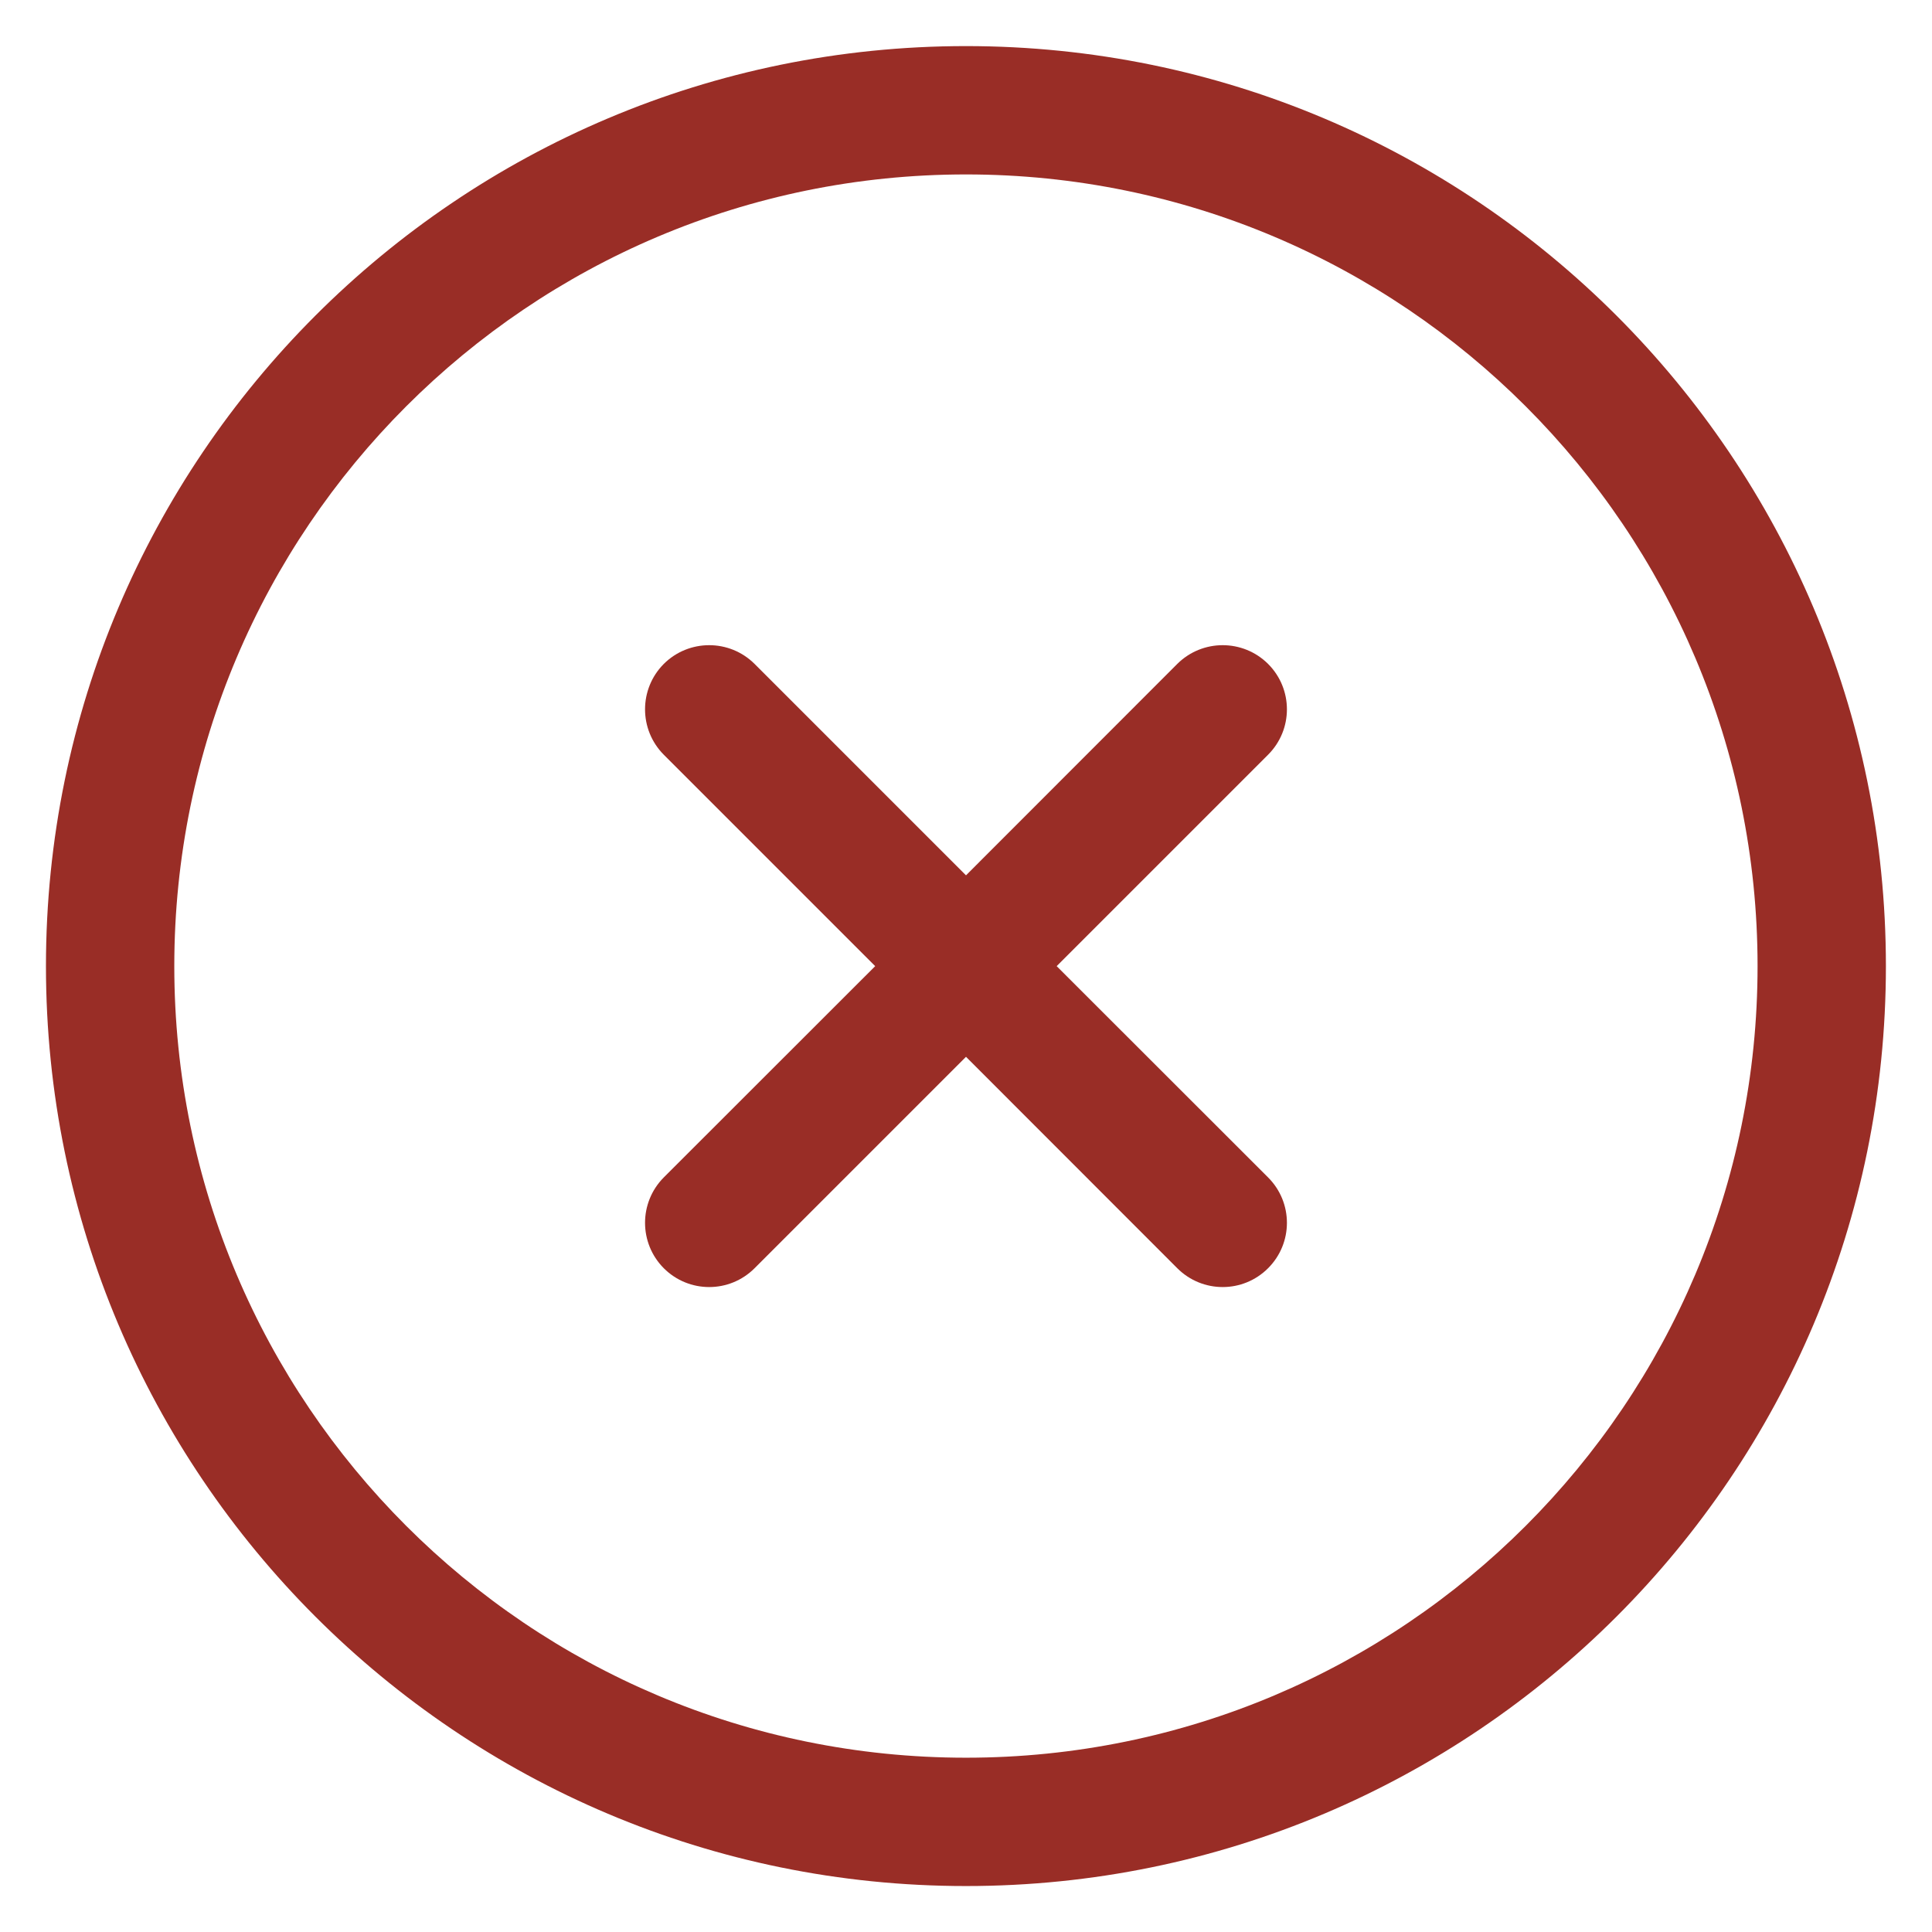 <svg width="14" height="14" viewBox="0 0 14 14" fill="none" xmlns="http://www.w3.org/2000/svg">
<path fill-rule="evenodd" clip-rule="evenodd" d="M7 1.264C3.832 1.264 1.263 3.833 1.263 7.001C1.263 10.169 3.832 12.737 7 12.737C10.168 12.737 12.736 10.169 12.736 7.001C12.736 3.833 10.168 1.264 7 1.264ZM0.333 7.001C0.333 3.319 3.318 0.334 7 0.334C10.682 0.334 13.666 3.319 13.666 7.001C13.666 10.683 10.682 13.667 7 13.667C3.318 13.667 0.333 10.683 0.333 7.001ZM4.81 4.811C4.992 4.63 5.286 4.63 5.468 4.811L7 6.343L8.531 4.811C8.713 4.63 9.007 4.63 9.189 4.811C9.371 4.993 9.371 5.287 9.189 5.469L7.657 7.001L9.189 8.532C9.371 8.714 9.371 9.008 9.189 9.19C9.007 9.372 8.713 9.372 8.531 9.19L7 7.658L5.468 9.19C5.286 9.372 4.992 9.372 4.81 9.19C4.629 9.008 4.629 8.714 4.81 8.532L6.342 7.001L4.81 5.469C4.629 5.287 4.629 4.993 4.81 4.811Z" fill="#992D26"/>
</svg>
